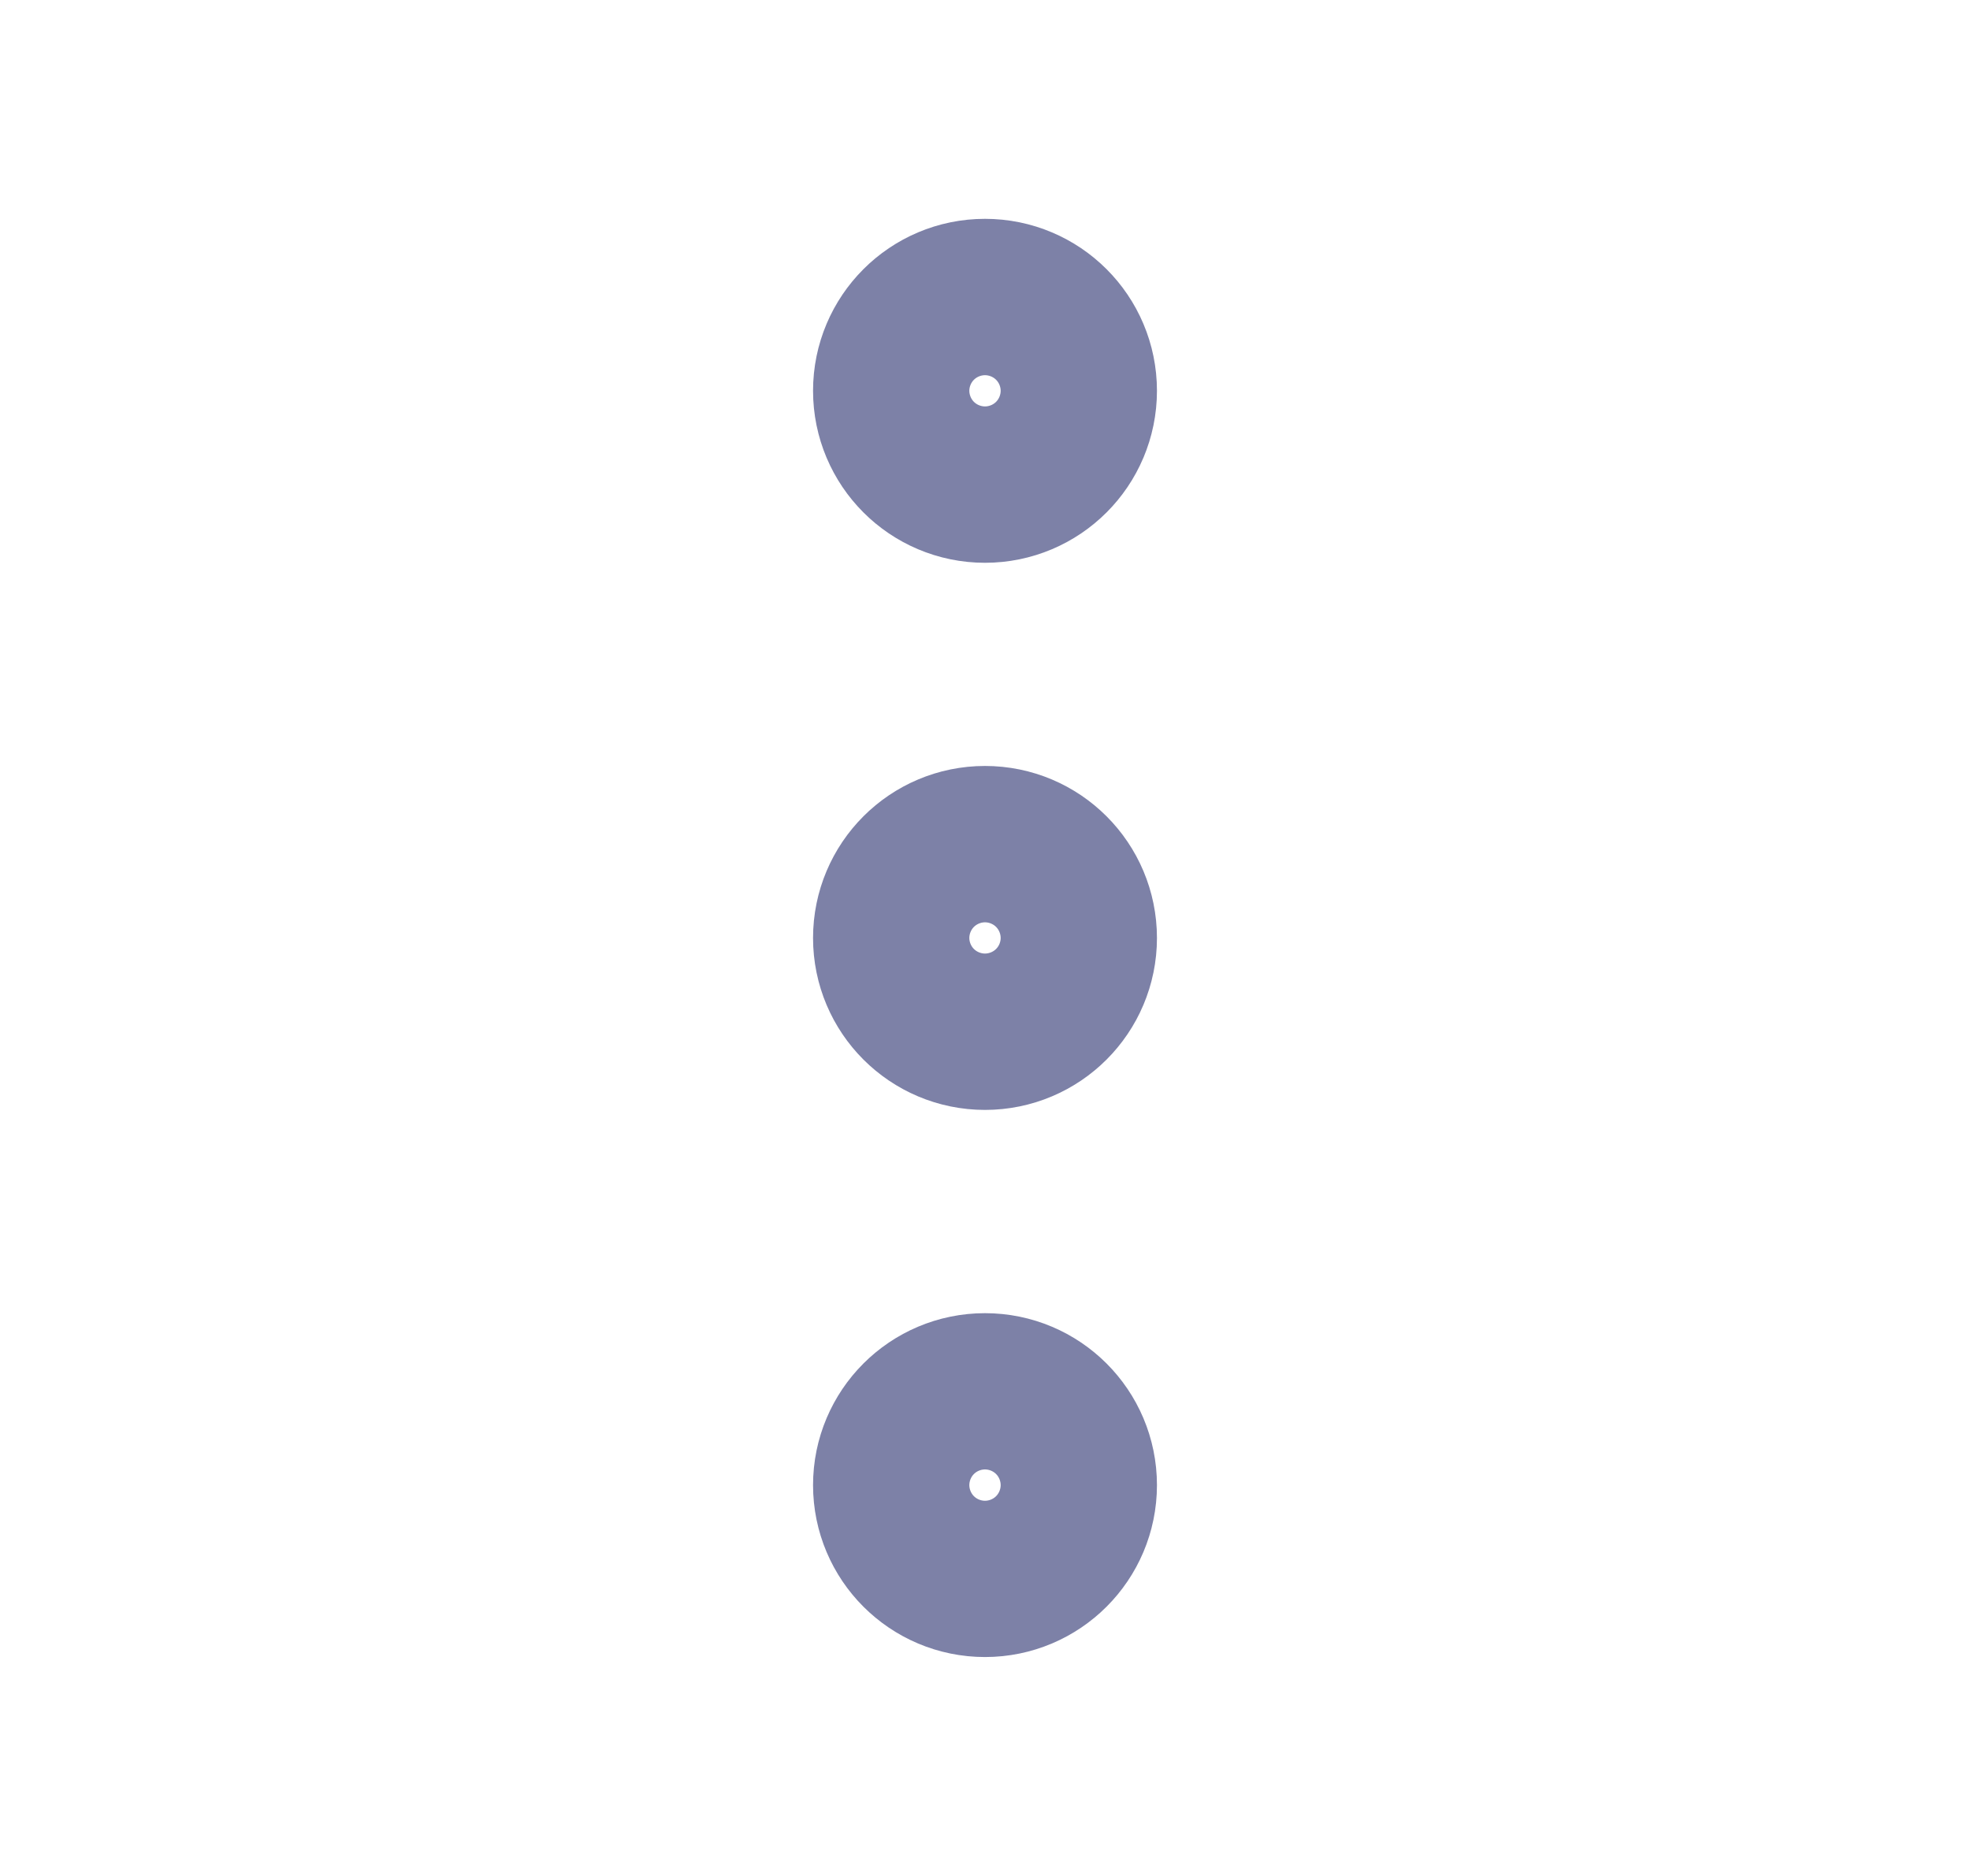 <svg width="21" height="20" viewBox="0 0 21 20" fill="none" xmlns="http://www.w3.org/2000/svg">
<path d="M10.5 10.833C10.96 10.833 11.333 10.46 11.333 10C11.333 9.539 10.96 9.166 10.5 9.166C10.04 9.166 9.667 9.539 9.667 10C9.667 10.46 10.04 10.833 10.5 10.833Z" stroke="#7D81A7" stroke-width="2" stroke-linecap="round" stroke-linejoin="round"/>
<path d="M10.5 5C10.96 5 11.333 4.627 11.333 4.166C11.333 3.706 10.96 3.333 10.5 3.333C10.04 3.333 9.667 3.706 9.667 4.166C9.667 4.627 10.04 5 10.5 5Z" stroke="#7D81A7" stroke-width="2" stroke-linecap="round" stroke-linejoin="round"/>
<path d="M10.5 16.666C10.96 16.666 11.333 16.293 11.333 15.833C11.333 15.373 10.96 15 10.5 15C10.04 15 9.667 15.373 9.667 15.833C9.667 16.293 10.04 16.666 10.5 16.666Z" stroke="#7D81A7" stroke-width="2" stroke-linecap="round" stroke-linejoin="round"/>
</svg>
